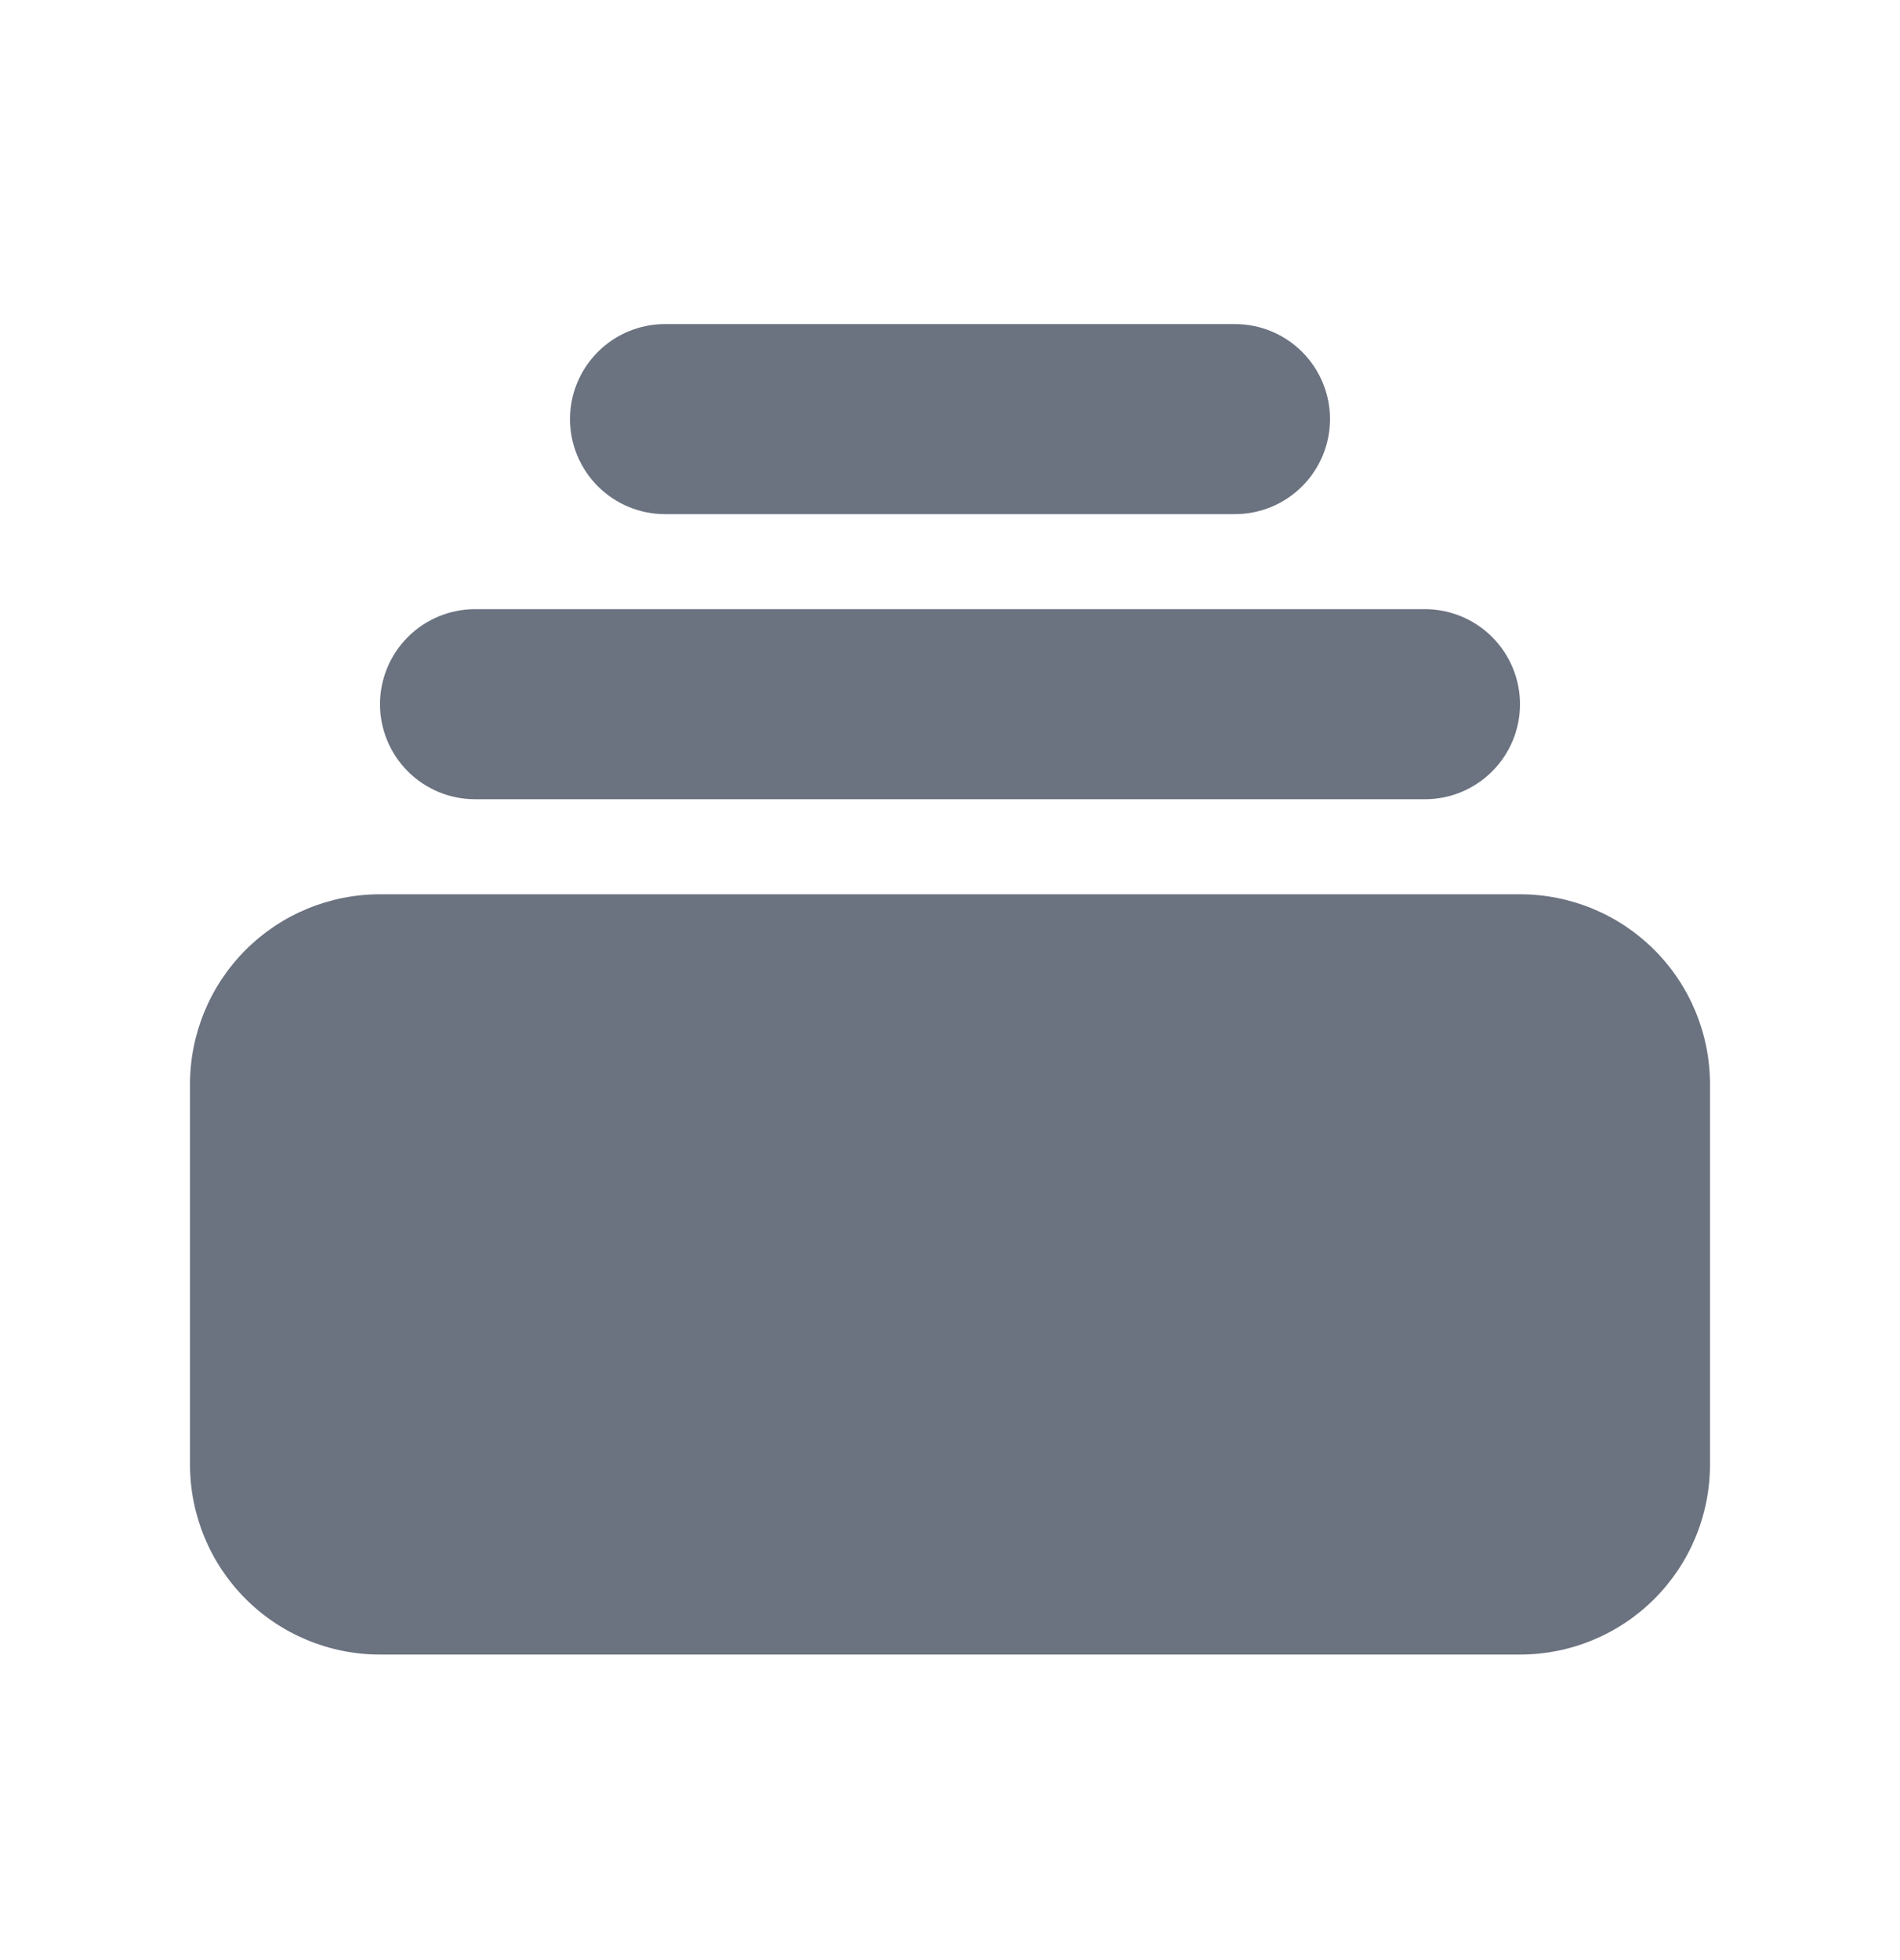 <svg width="32" height="33" viewBox="0 0 32 33" fill="none" xmlns="http://www.w3.org/2000/svg">
<path d="M11.2 5.456C10.776 5.456 10.369 5.625 10.069 5.925C9.769 6.225 9.6 6.632 9.6 7.056C9.6 7.48 9.769 7.887 10.069 8.187C10.369 8.487 10.776 8.656 11.2 8.656H20.8C21.224 8.656 21.631 8.487 21.931 8.187C22.231 7.887 22.4 7.48 22.4 7.056C22.4 6.632 22.231 6.225 21.931 5.925C21.631 5.625 21.224 5.456 20.8 5.456H11.2ZM6.4 11.856C6.4 11.432 6.569 11.025 6.869 10.725C7.169 10.425 7.576 10.256 8 10.256H24C24.424 10.256 24.831 10.425 25.131 10.725C25.431 11.025 25.6 11.432 25.6 11.856C25.6 12.28 25.431 12.687 25.131 12.987C24.831 13.287 24.424 13.456 24 13.456H8C7.576 13.456 7.169 13.287 6.869 12.987C6.569 12.687 6.4 12.28 6.4 11.856ZM3.2 18.256C3.2 17.407 3.537 16.593 4.137 15.993C4.737 15.393 5.551 15.056 6.4 15.056H25.6C26.449 15.056 27.263 15.393 27.863 15.993C28.463 16.593 28.8 17.407 28.8 18.256V24.656C28.8 25.505 28.463 26.319 27.863 26.919C27.263 27.519 26.449 27.856 25.6 27.856H6.4C5.551 27.856 4.737 27.519 4.137 26.919C3.537 26.319 3.2 25.505 3.2 24.656V18.256Z" fill="#6B7280"/>
</svg>
